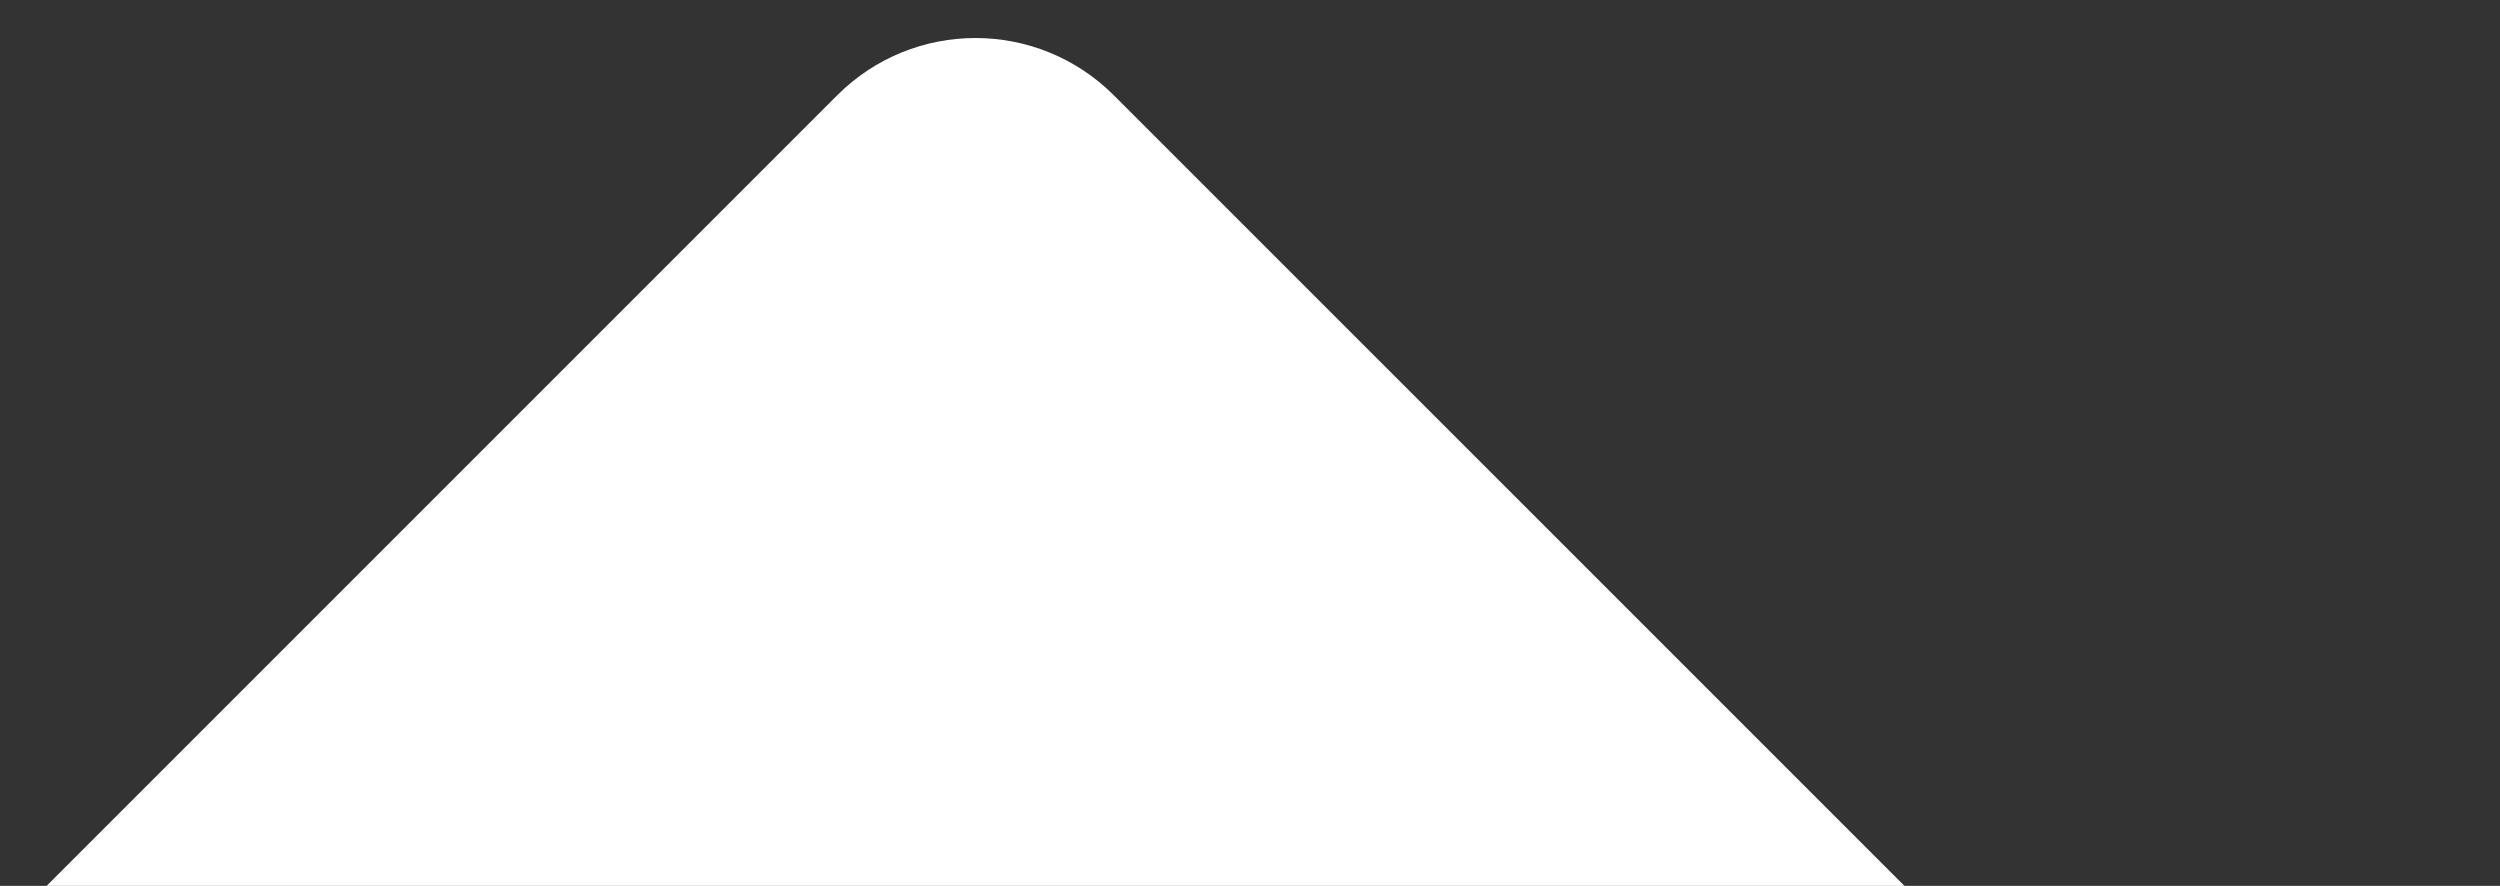 <?xml version="1.0" encoding="utf-8"?>
<!-- Generator: Adobe Illustrator 17.0.0, SVG Export Plug-In . SVG Version: 6.00 Build 0)  -->
<!DOCTYPE svg PUBLIC "-//W3C//DTD SVG 1.1//EN" "http://www.w3.org/Graphics/SVG/1.1/DTD/svg11.dtd">
<svg version="1.1" id="Camada_1" xmlns="http://www.w3.org/2000/svg" xmlns:xlink="http://www.w3.org/1999/xlink" x="0px" y="0px"
	 width="38.333px" height="13.583px" viewBox="3.167 26.417 38.333 13.583" enable-background="new 3.167 26.417 38.333 13.583"
	 xml:space="preserve">
<rect x="3.167" y="26.417" width="38.333" height="13.583" fill="#333333" stroke="none"/>
<path fill="#FFFFFF" d="M33.118,40.75L20.246,27.879c-1.172-1.172-3.071-1.172-4.243,0L3.132,40.75H33.118z"/>
</svg>
